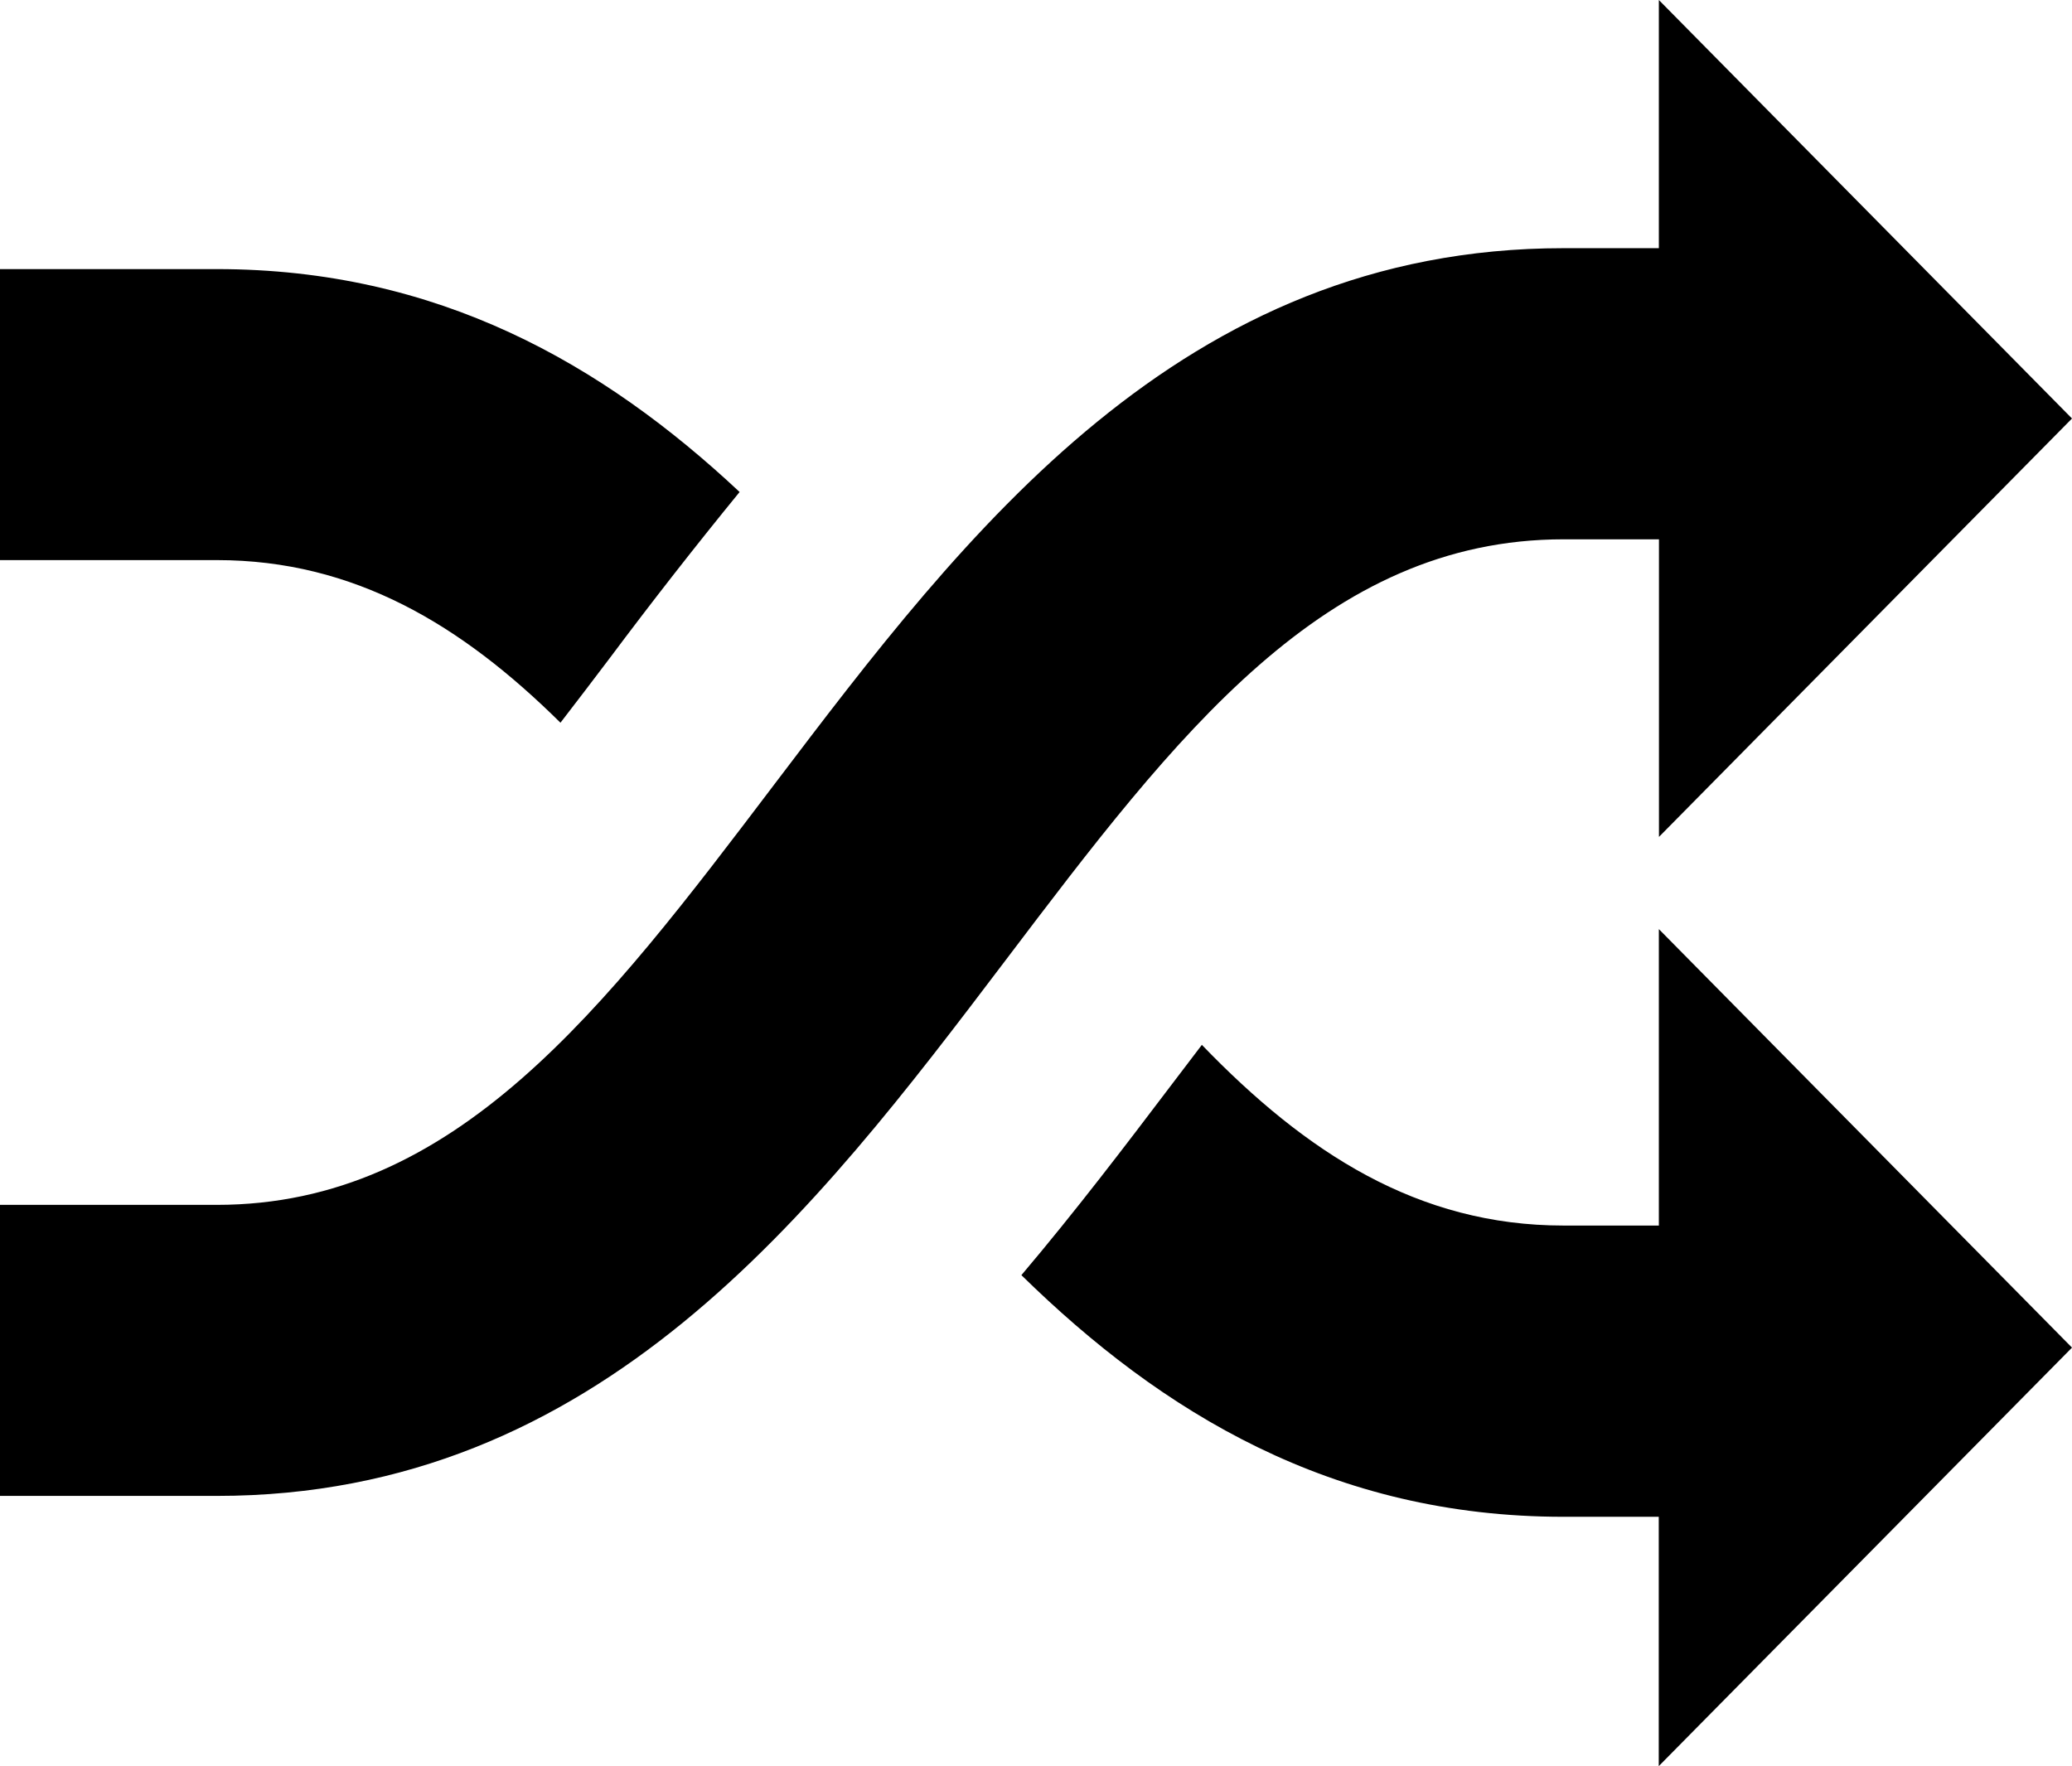 <svg width="61" height="52" viewBox="0 0 61 52" fill="none" xmlns="http://www.w3.org/2000/svg">
<path d="M46.034 15.879H48.84V24.641L61 12.322L48.837 0V7.307H46.031C34.764 7.307 28.414 15.689 22.808 23.079C17.769 29.729 13.414 35.475 6.381 35.475H0V44.044H6.384C17.65 44.044 24 35.668 29.606 28.271C34.645 21.619 39 15.879 46.034 15.879ZM16.5 21.279C16.982 20.658 17.464 20.018 17.955 19.372C19.193 17.716 20.466 16.087 21.774 14.486C17.742 10.709 12.883 7.923 6.384 7.923H0V16.491H6.384C10.431 16.491 13.588 18.399 16.5 21.279ZM48.837 36.084H46.031C41.739 36.084 38.445 33.938 35.383 30.764L34.459 31.979C33.114 33.754 31.668 35.656 30.07 37.544C34.206 41.597 39.22 44.659 46.028 44.659H48.834V52L61 39.678L48.837 27.356V36.084Z" fill="black"/>
</svg>
